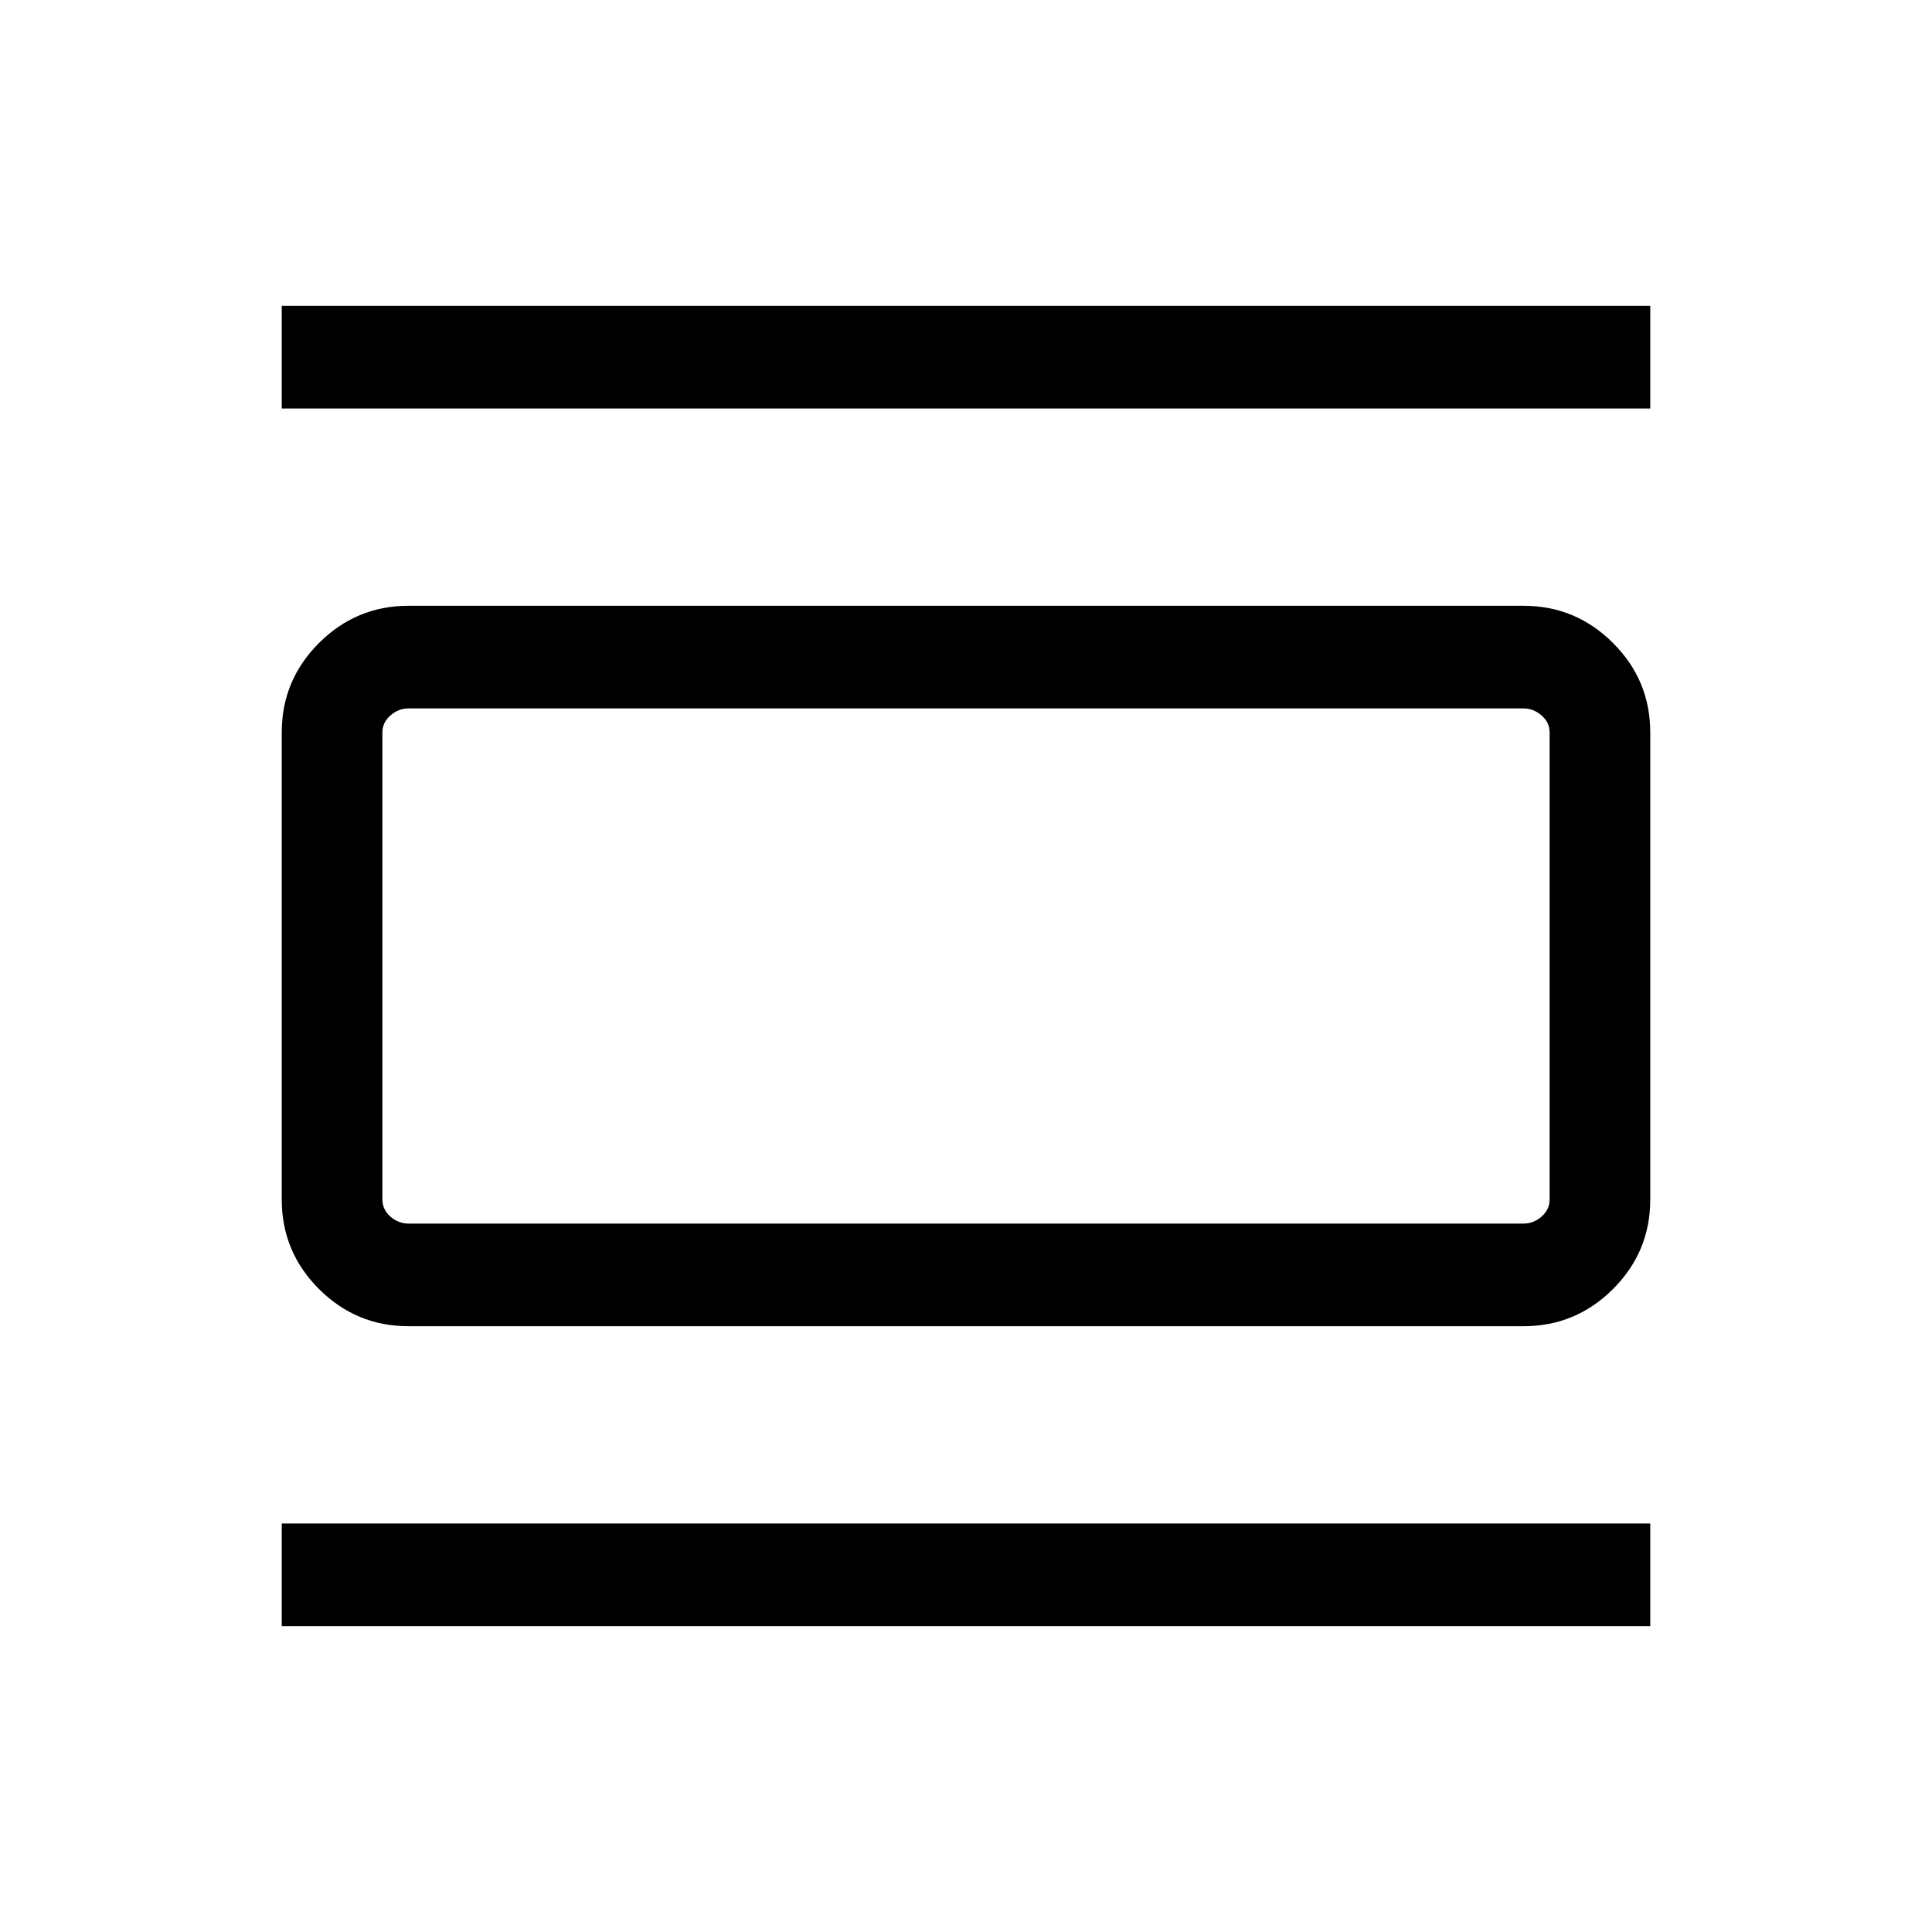 <svg xmlns="http://www.w3.org/2000/svg" viewBox="0 0 40 40"><path d="M8.458 27.458q-1.083 0-1.854-.77-.771-.771-.771-1.855v-9.666q0-1.084.771-1.854.771-.771 1.854-.771h23.084q1.083 0 1.854.771.771.77.771 1.854v9.666q0 1.084-.771 1.855-.771.77-1.854.77Zm0-2.125h23.084q.208 0 .375-.145.166-.146.166-.355v-9.666q0-.209-.166-.354-.167-.146-.375-.146H8.458q-.208 0-.375.146-.166.145-.166.354v9.666q0 .209.166.355.167.145.375.145ZM5.833 8.458V6.333h28.334v2.125Zm0 25.209v-2.125h28.334v2.125Zm2.084-19v10.666-10.666Z"/></svg>
